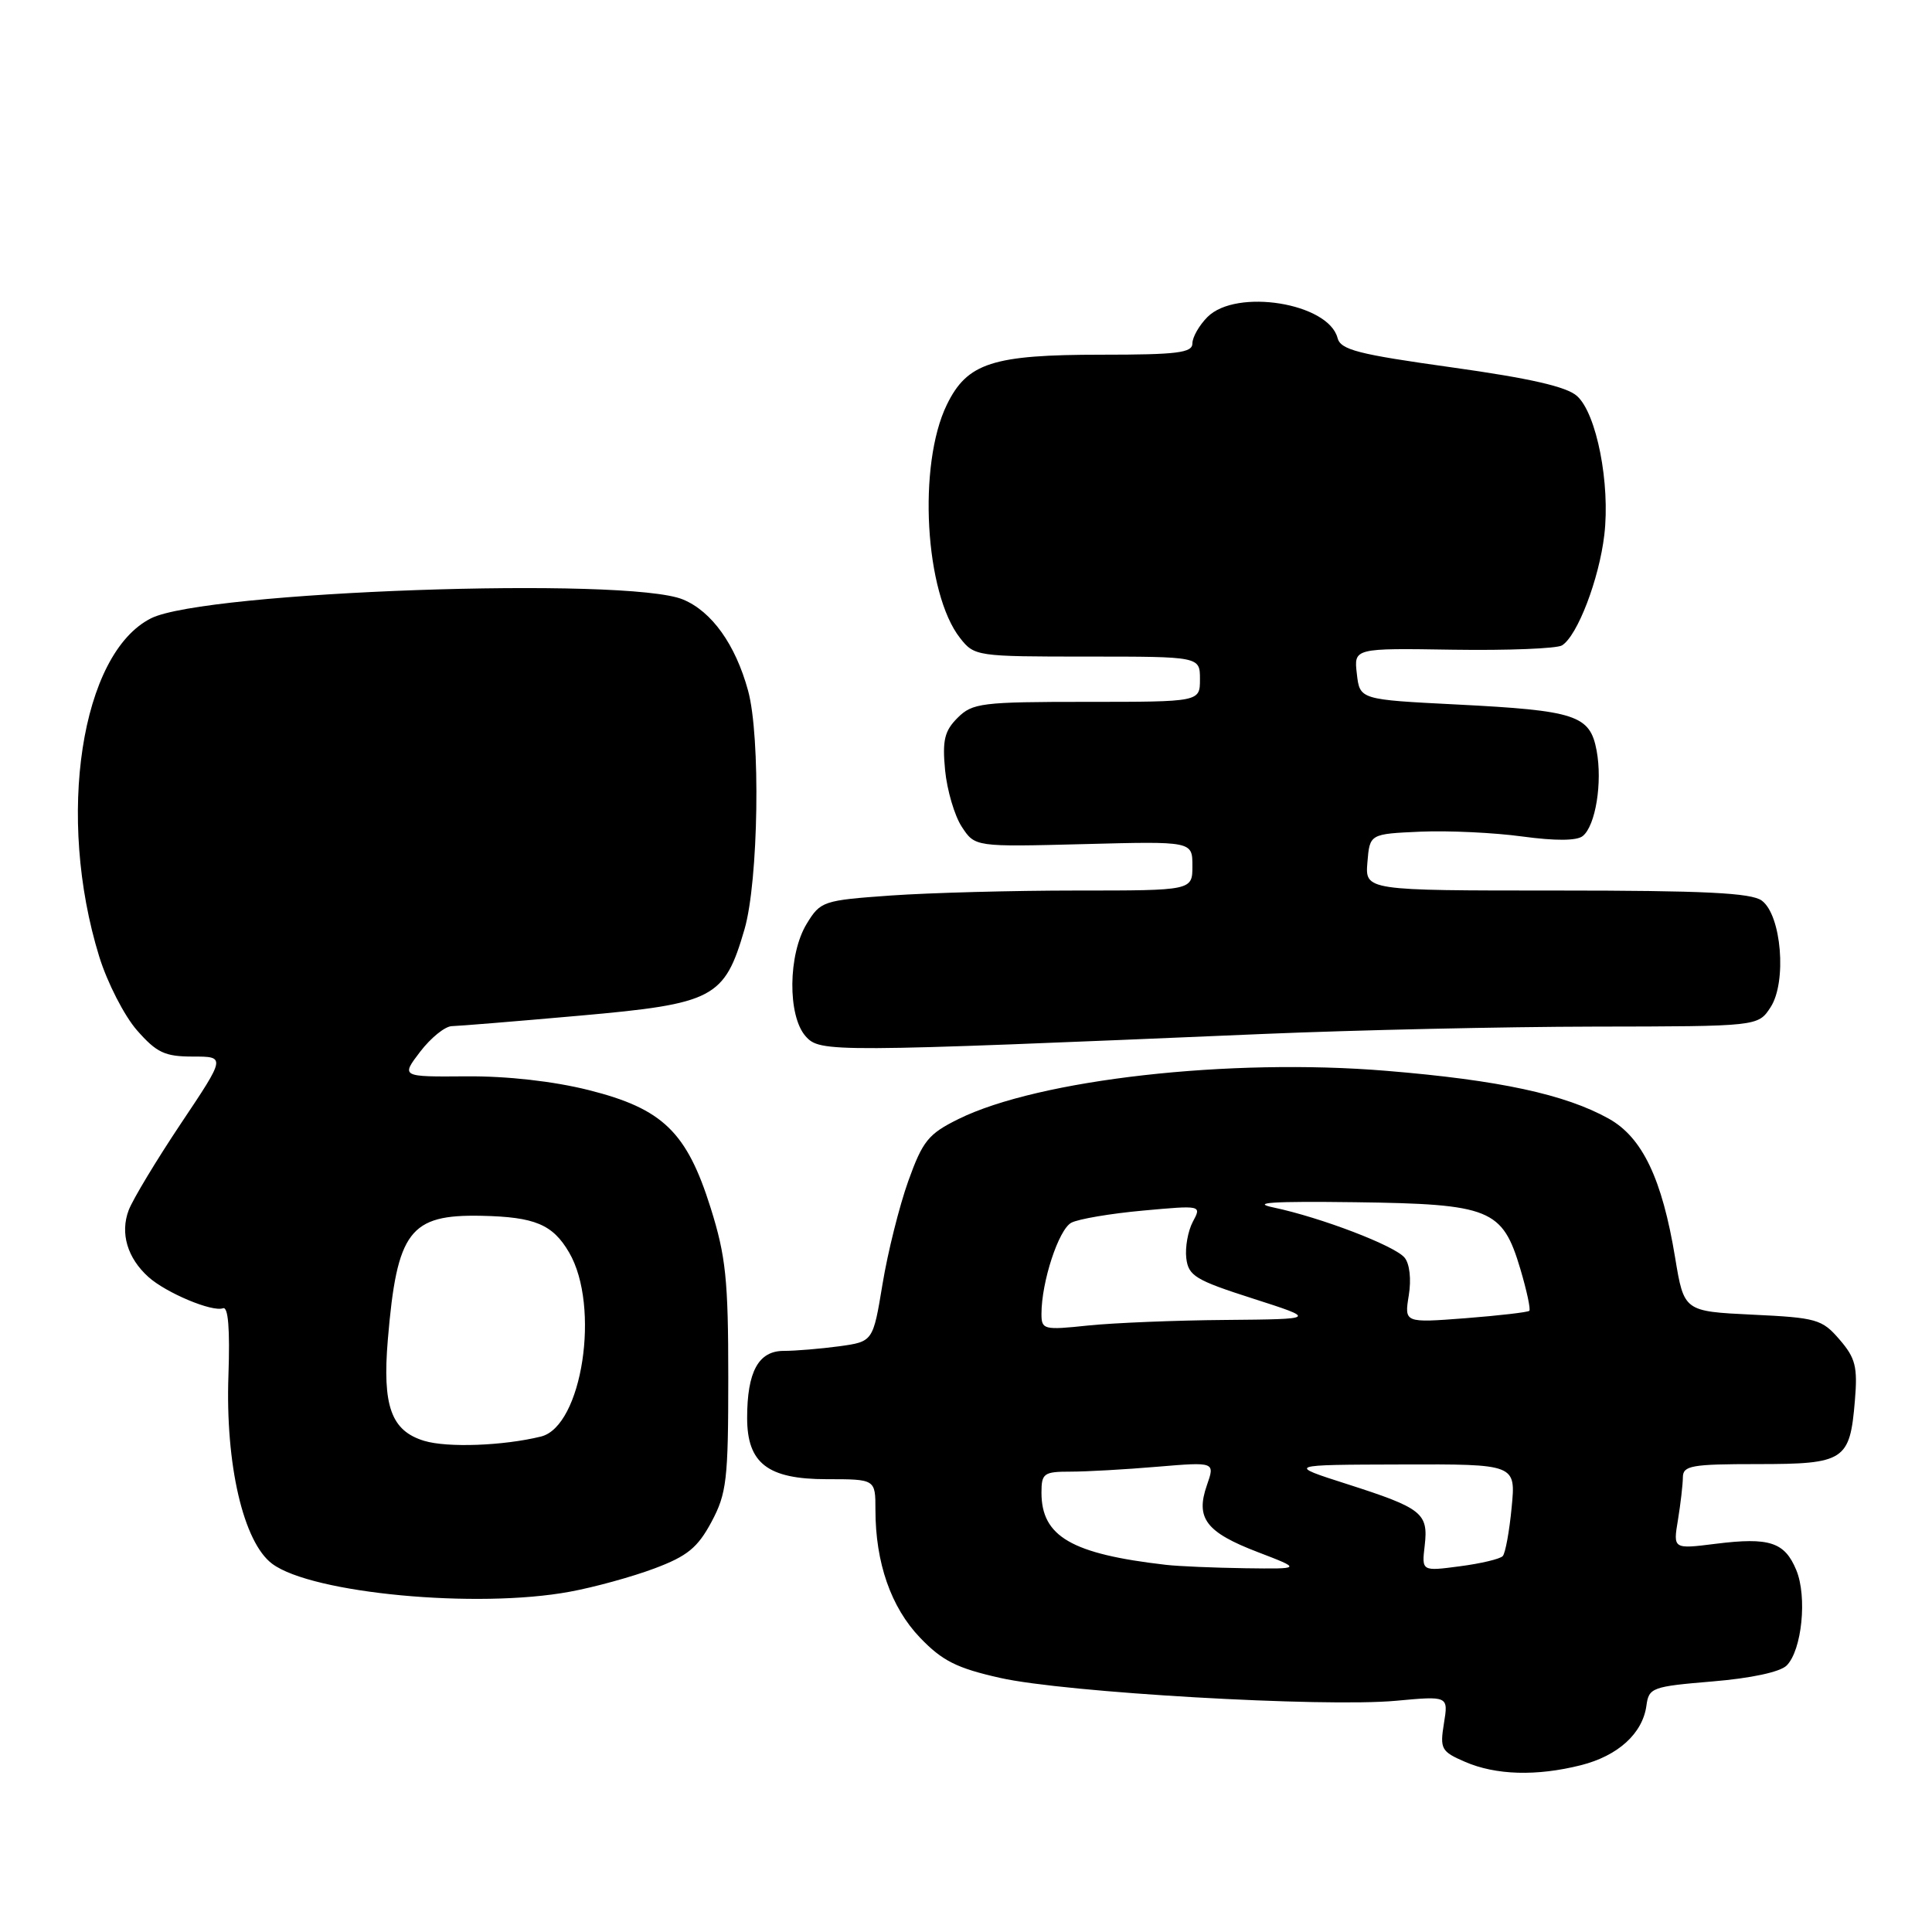 <?xml version="1.0" encoding="UTF-8" standalone="no"?>
<!DOCTYPE svg PUBLIC "-//W3C//DTD SVG 1.1//EN" "http://www.w3.org/Graphics/SVG/1.1/DTD/svg11.dtd" >
<svg xmlns="http://www.w3.org/2000/svg" xmlns:xlink="http://www.w3.org/1999/xlink" version="1.1" viewBox="0 0 256 256">
 <g >
 <path fill="currentColor"
d=" M 209.47 233.90 C 214.40 232.66 217.66 229.69 218.16 226.00 C 218.48 223.62 218.92 223.47 226.91 222.80 C 232.00 222.38 235.88 221.55 236.74 220.69 C 238.76 218.67 239.48 211.58 238.02 208.05 C 236.48 204.33 234.47 203.67 227.34 204.56 C 221.69 205.27 221.69 205.27 222.34 201.38 C 222.69 199.25 222.98 196.71 222.99 195.75 C 223.00 194.20 224.14 194.00 232.88 194.00 C 244.42 194.00 245.12 193.54 245.78 185.62 C 246.16 181.12 245.87 179.95 243.75 177.50 C 241.44 174.81 240.71 174.60 232.21 174.20 C 223.14 173.76 223.14 173.76 221.96 166.63 C 220.24 156.20 217.62 150.72 213.19 148.24 C 207.41 145.01 198.66 143.12 183.70 141.89 C 162.95 140.17 137.63 143.03 127.00 148.28 C 123.01 150.25 122.26 151.18 120.35 156.50 C 119.17 159.80 117.63 165.94 116.94 170.14 C 115.68 177.77 115.68 177.77 111.20 178.39 C 108.74 178.72 105.42 179.00 103.84 179.00 C 100.50 179.00 99.00 181.76 99.00 187.88 C 99.00 193.90 101.73 196.00 109.54 196.00 C 116.00 196.00 116.00 196.00 116.00 200.06 C 116.00 207.07 118.06 212.98 121.90 216.99 C 124.85 220.07 126.77 221.04 132.52 222.33 C 141.07 224.27 175.45 226.25 184.99 225.36 C 191.92 224.72 191.92 224.72 191.33 228.35 C 190.78 231.74 190.97 232.09 194.12 233.45 C 198.20 235.22 203.60 235.38 209.47 233.90 Z  M 75.51 210.91 C 78.74 210.32 83.78 208.93 86.71 207.83 C 91.07 206.20 92.44 205.08 94.27 201.67 C 96.29 197.89 96.50 196.10 96.50 182.50 C 96.50 169.57 96.18 166.47 94.17 160.07 C 91.00 149.98 87.82 146.91 78.00 144.44 C 73.33 143.27 67.22 142.58 61.82 142.62 C 53.13 142.69 53.13 142.69 55.68 139.35 C 57.09 137.51 58.97 135.99 59.87 135.97 C 60.77 135.95 68.39 135.33 76.82 134.58 C 94.61 133.00 95.99 132.28 98.65 123.14 C 100.51 116.73 100.80 97.60 99.12 91.50 C 97.45 85.41 94.33 81.03 90.51 79.44 C 83.17 76.37 27.11 78.35 20.01 81.93 C 10.73 86.60 7.42 108.21 13.15 126.76 C 14.22 130.21 16.47 134.60 18.15 136.52 C 20.76 139.49 21.84 140.00 25.56 140.00 C 29.91 140.00 29.91 140.00 23.98 148.86 C 20.72 153.74 17.60 158.92 17.05 160.36 C 15.90 163.40 16.87 166.69 19.67 169.21 C 22.01 171.31 28.12 173.88 29.55 173.35 C 30.24 173.10 30.48 176.07 30.27 182.23 C 29.85 194.05 32.25 204.38 36.08 207.22 C 41.36 211.14 63.21 213.19 75.51 210.91 Z  M 167.50 137.00 C 179.60 136.49 199.28 136.05 211.23 136.03 C 232.95 136.00 232.95 136.00 234.60 133.48 C 236.79 130.14 236.06 121.25 233.44 119.33 C 232.04 118.31 225.80 118.00 206.25 118.00 C 180.88 118.00 180.88 118.00 181.19 114.25 C 181.50 110.50 181.50 110.50 188.22 110.20 C 191.92 110.04 198.00 110.33 201.72 110.84 C 206.09 111.43 208.94 111.42 209.72 110.78 C 211.42 109.42 212.35 103.69 211.56 99.45 C 210.68 94.76 208.82 94.15 193.03 93.35 C 180.18 92.70 180.18 92.70 179.79 89.29 C 179.39 85.88 179.39 85.88 192.55 86.09 C 199.79 86.20 206.28 85.94 206.97 85.52 C 209.02 84.25 211.89 76.74 212.58 70.88 C 213.38 64.11 211.56 54.81 208.97 52.48 C 207.61 51.24 202.74 50.13 192.38 48.68 C 179.93 46.94 177.64 46.36 177.23 44.78 C 176.02 40.15 163.82 38.18 160.00 42.00 C 158.90 43.10 158.00 44.68 158.00 45.50 C 158.00 46.75 156.00 47.00 145.97 47.00 C 131.51 47.00 128.16 48.08 125.46 53.63 C 121.58 61.59 122.54 78.61 127.22 84.55 C 129.11 86.96 129.42 87.00 144.07 87.00 C 159.00 87.00 159.00 87.00 159.00 90.00 C 159.00 93.00 159.00 93.00 144.00 93.00 C 130.06 93.00 128.85 93.15 126.88 95.12 C 125.15 96.85 124.85 98.09 125.23 102.06 C 125.49 104.71 126.48 108.09 127.44 109.55 C 129.19 112.22 129.19 112.22 143.59 111.85 C 158.00 111.47 158.00 111.47 158.00 114.74 C 158.00 118.00 158.00 118.00 142.65 118.00 C 134.21 118.00 123.14 118.30 118.04 118.66 C 109.05 119.30 108.72 119.41 106.89 122.41 C 104.42 126.46 104.34 134.60 106.75 137.31 C 108.67 139.46 109.82 139.45 167.50 137.00 Z  M 154.50 207.35 C 141.99 205.91 138.00 203.60 138.00 197.78 C 138.00 195.22 138.31 195.00 141.85 195.00 C 143.97 195.00 149.14 194.71 153.35 194.35 C 161.00 193.71 161.00 193.71 159.92 196.80 C 158.39 201.18 159.80 203.03 166.66 205.66 C 172.50 207.90 172.50 207.90 165.00 207.80 C 160.88 207.74 156.15 207.54 154.50 207.35 Z  M 188.78 204.80 C 189.28 200.49 188.45 199.84 178.50 196.65 C 170.50 194.09 170.50 194.09 185.68 194.05 C 200.86 194.00 200.86 194.00 200.30 199.75 C 200.00 202.91 199.47 205.81 199.12 206.19 C 198.78 206.57 196.22 207.18 193.44 207.54 C 188.38 208.21 188.38 208.21 188.78 204.80 Z  M 138.00 174.09 C 138.00 169.85 140.27 162.93 141.95 162.02 C 142.89 161.52 147.16 160.80 151.44 160.41 C 159.23 159.70 159.23 159.70 158.05 161.90 C 157.41 163.11 157.02 165.28 157.19 166.72 C 157.47 169.06 158.41 169.63 166.00 172.06 C 174.50 174.79 174.50 174.79 162.40 174.90 C 155.74 174.95 147.53 175.29 144.15 175.64 C 138.29 176.26 138.00 176.18 138.00 174.09 Z  M 186.67 171.65 C 187.02 169.52 186.79 167.45 186.11 166.64 C 184.80 165.06 175.05 161.33 168.76 160.00 C 165.66 159.35 168.59 159.16 179.55 159.30 C 197.52 159.54 199.08 160.18 201.46 168.17 C 202.30 171.01 202.84 173.50 202.64 173.69 C 202.45 173.88 198.65 174.32 194.19 174.67 C 186.08 175.29 186.08 175.29 186.67 171.65 Z  M 56.21 190.92 C 51.83 189.59 50.65 186.31 51.39 177.50 C 52.60 163.12 54.28 160.90 63.82 161.10 C 70.88 161.25 73.24 162.24 75.41 165.96 C 79.58 173.10 77.14 189.01 71.68 190.35 C 66.68 191.58 59.28 191.85 56.21 190.92 Z "/>
</g>
</svg>